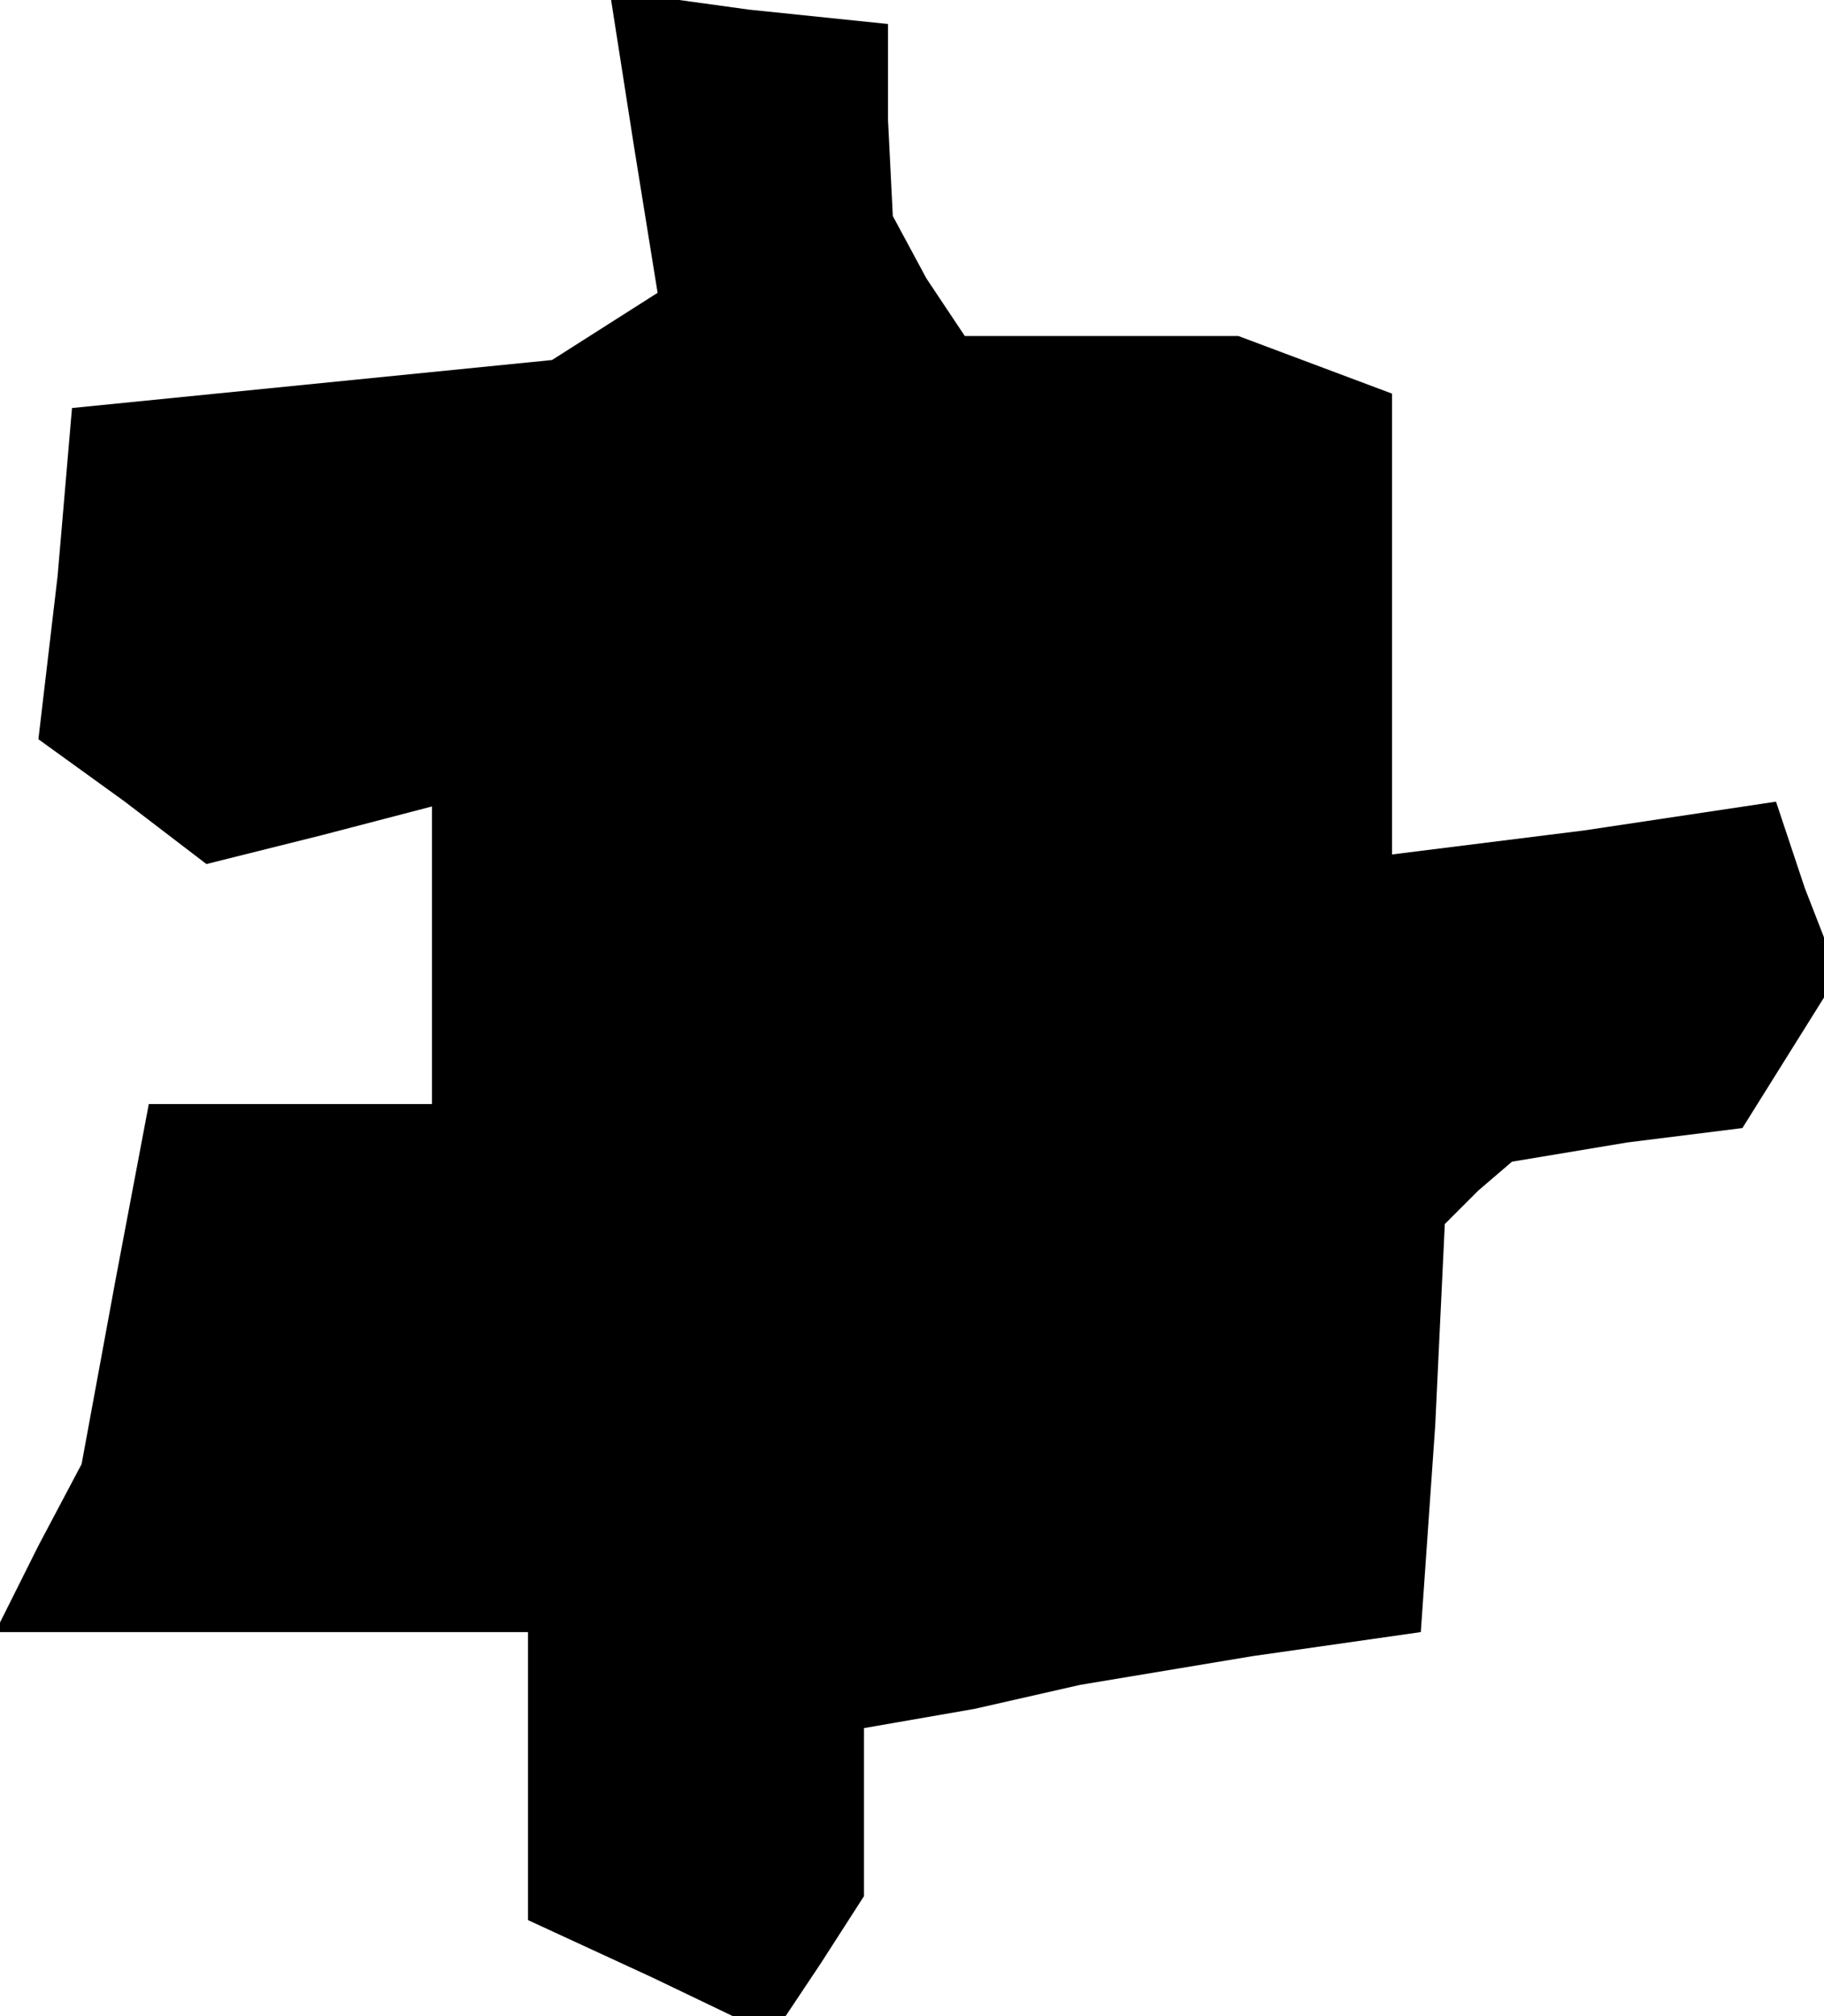 <?xml version="1.0" standalone="no"?>
<!DOCTYPE svg PUBLIC "-//W3C//DTD SVG 20010904//EN"
 "http://www.w3.org/TR/2001/REC-SVG-20010904/DTD/svg10.dtd">
<svg version="1.0" xmlns="http://www.w3.org/2000/svg"
 width="38pt" height="42pt" viewBox="0 0 38 42"
 preserveAspectRatio="xMidYMid meet">
<g transform="translate(0,42) scale(0.1,-0.1)"
fill="#000000" stroke="none">
<path d="M132 390 l5 -31 -11 -7 -11 -7 -50 -5 -50 -5 -3 -35 -4 -34 18 -13
17 -13 24 6 23 6 0 -31 0 -31 -30 0 -29 0 -7 -37 -7 -38 -9 -17 -9 -18 56 0
55 0 0 -30 0 -30 26 -12 25 -12 10 15 9 14 0 17 0 18 23 4 22 5 36 6 35 5 3
43 2 42 7 7 7 6 24 4 24 3 10 16 10 16 -7 18 -6 18 -40 -6 -40 -5 0 48 0 48
-16 6 -16 6 -28 0 -29 0 -8 12 -7 13 -1 20 0 20 -29 3 -29 4 5 -32z"/>
</g>
</svg>
